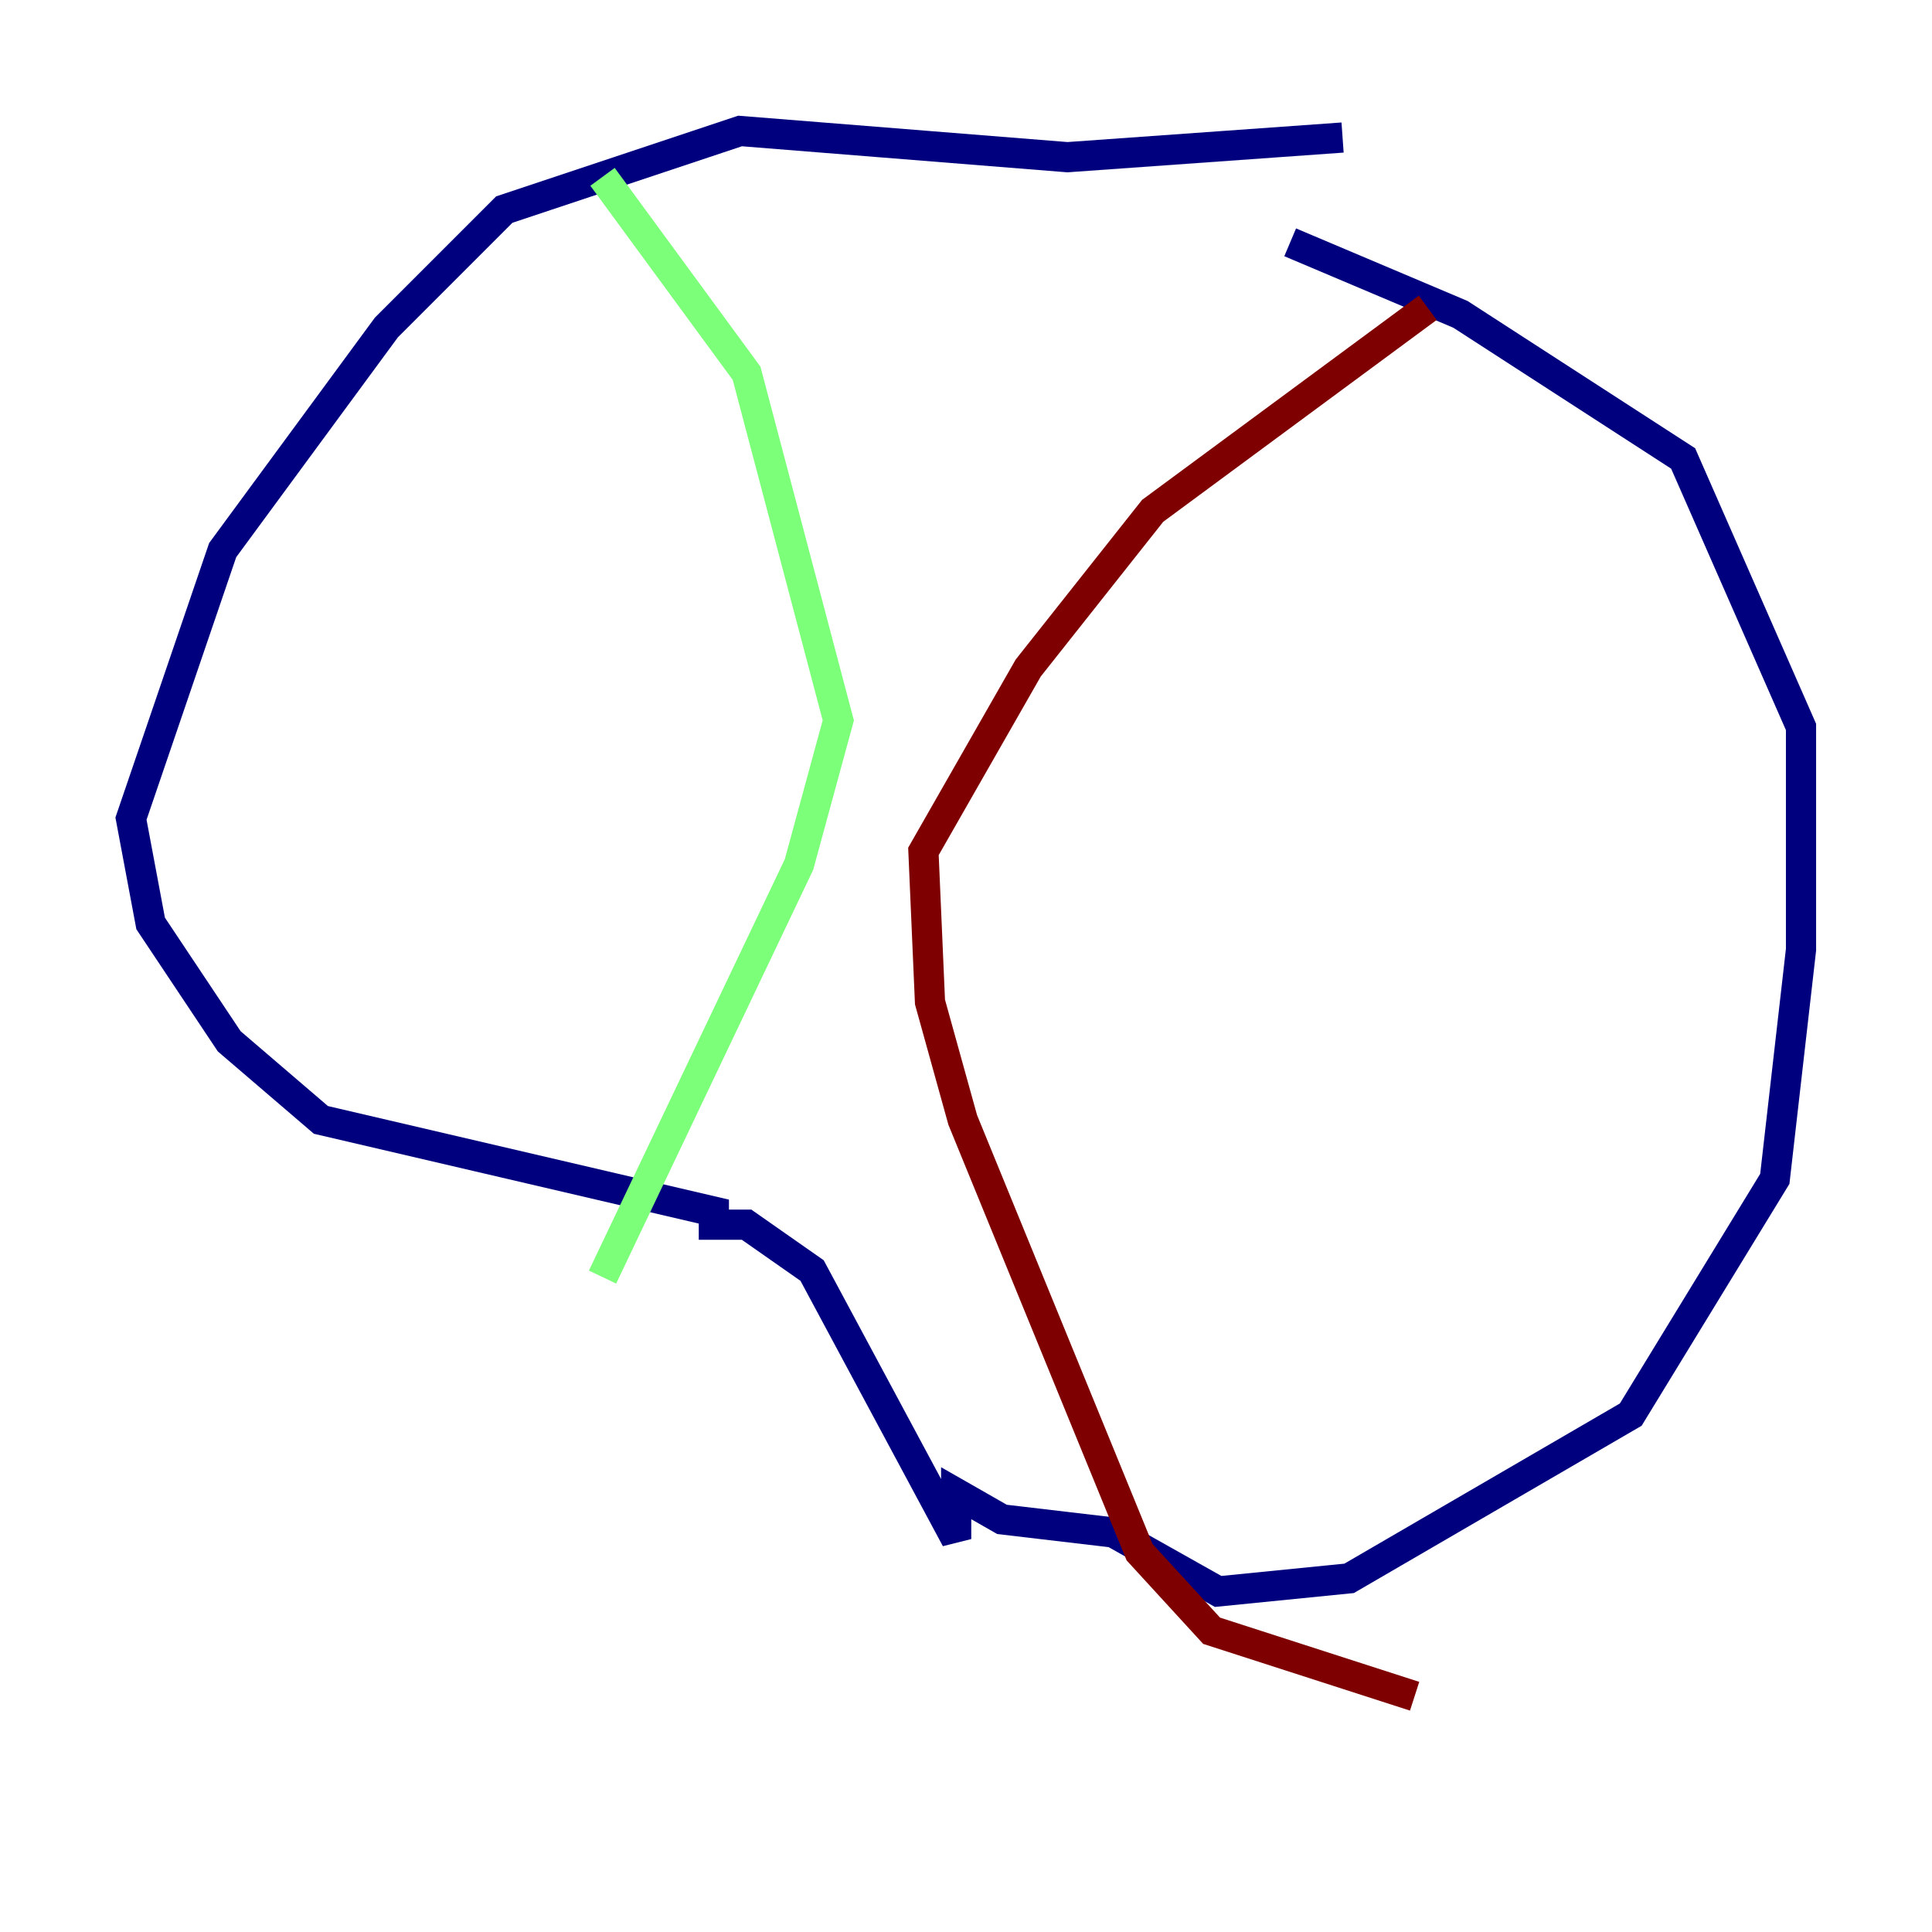 <?xml version="1.0" encoding="utf-8" ?>
<svg baseProfile="tiny" height="128" version="1.2" viewBox="0,0,128,128" width="128" xmlns="http://www.w3.org/2000/svg" xmlns:ev="http://www.w3.org/2001/xml-events" xmlns:xlink="http://www.w3.org/1999/xlink"><defs /><polyline fill="none" points="88.949,9.112 70.725,10.414 49.031,8.678 33.41,13.885 25.6,21.695 14.752,36.447 8.678,54.237 9.98,61.18 15.186,68.99 21.261,74.197 47.295,80.271 47.295,81.139 49.464,81.139 53.803,84.176 63.349,101.966 63.349,98.929 66.386,100.664 73.763,101.532 80.705,105.437 89.383,104.57 108.041,93.722 117.586,78.102 119.322,62.915 119.322,48.163 111.512,30.373 96.759,20.827 85.478,16.054" stroke="#00007f" stroke-width="2" /><polyline fill="none" points="39.919,11.715 49.464,24.732 55.539,47.729 52.936,57.275 39.919,84.61" stroke="#7cff79" stroke-width="2" /><polyline fill="none" points="94.59,20.393 76.366,33.844 68.122,44.258 61.18,56.407 61.614,66.386 63.783,74.197 75.498,102.834 80.271,108.041 93.722,112.38" stroke="#7f0000" stroke-width="2" /></svg>
